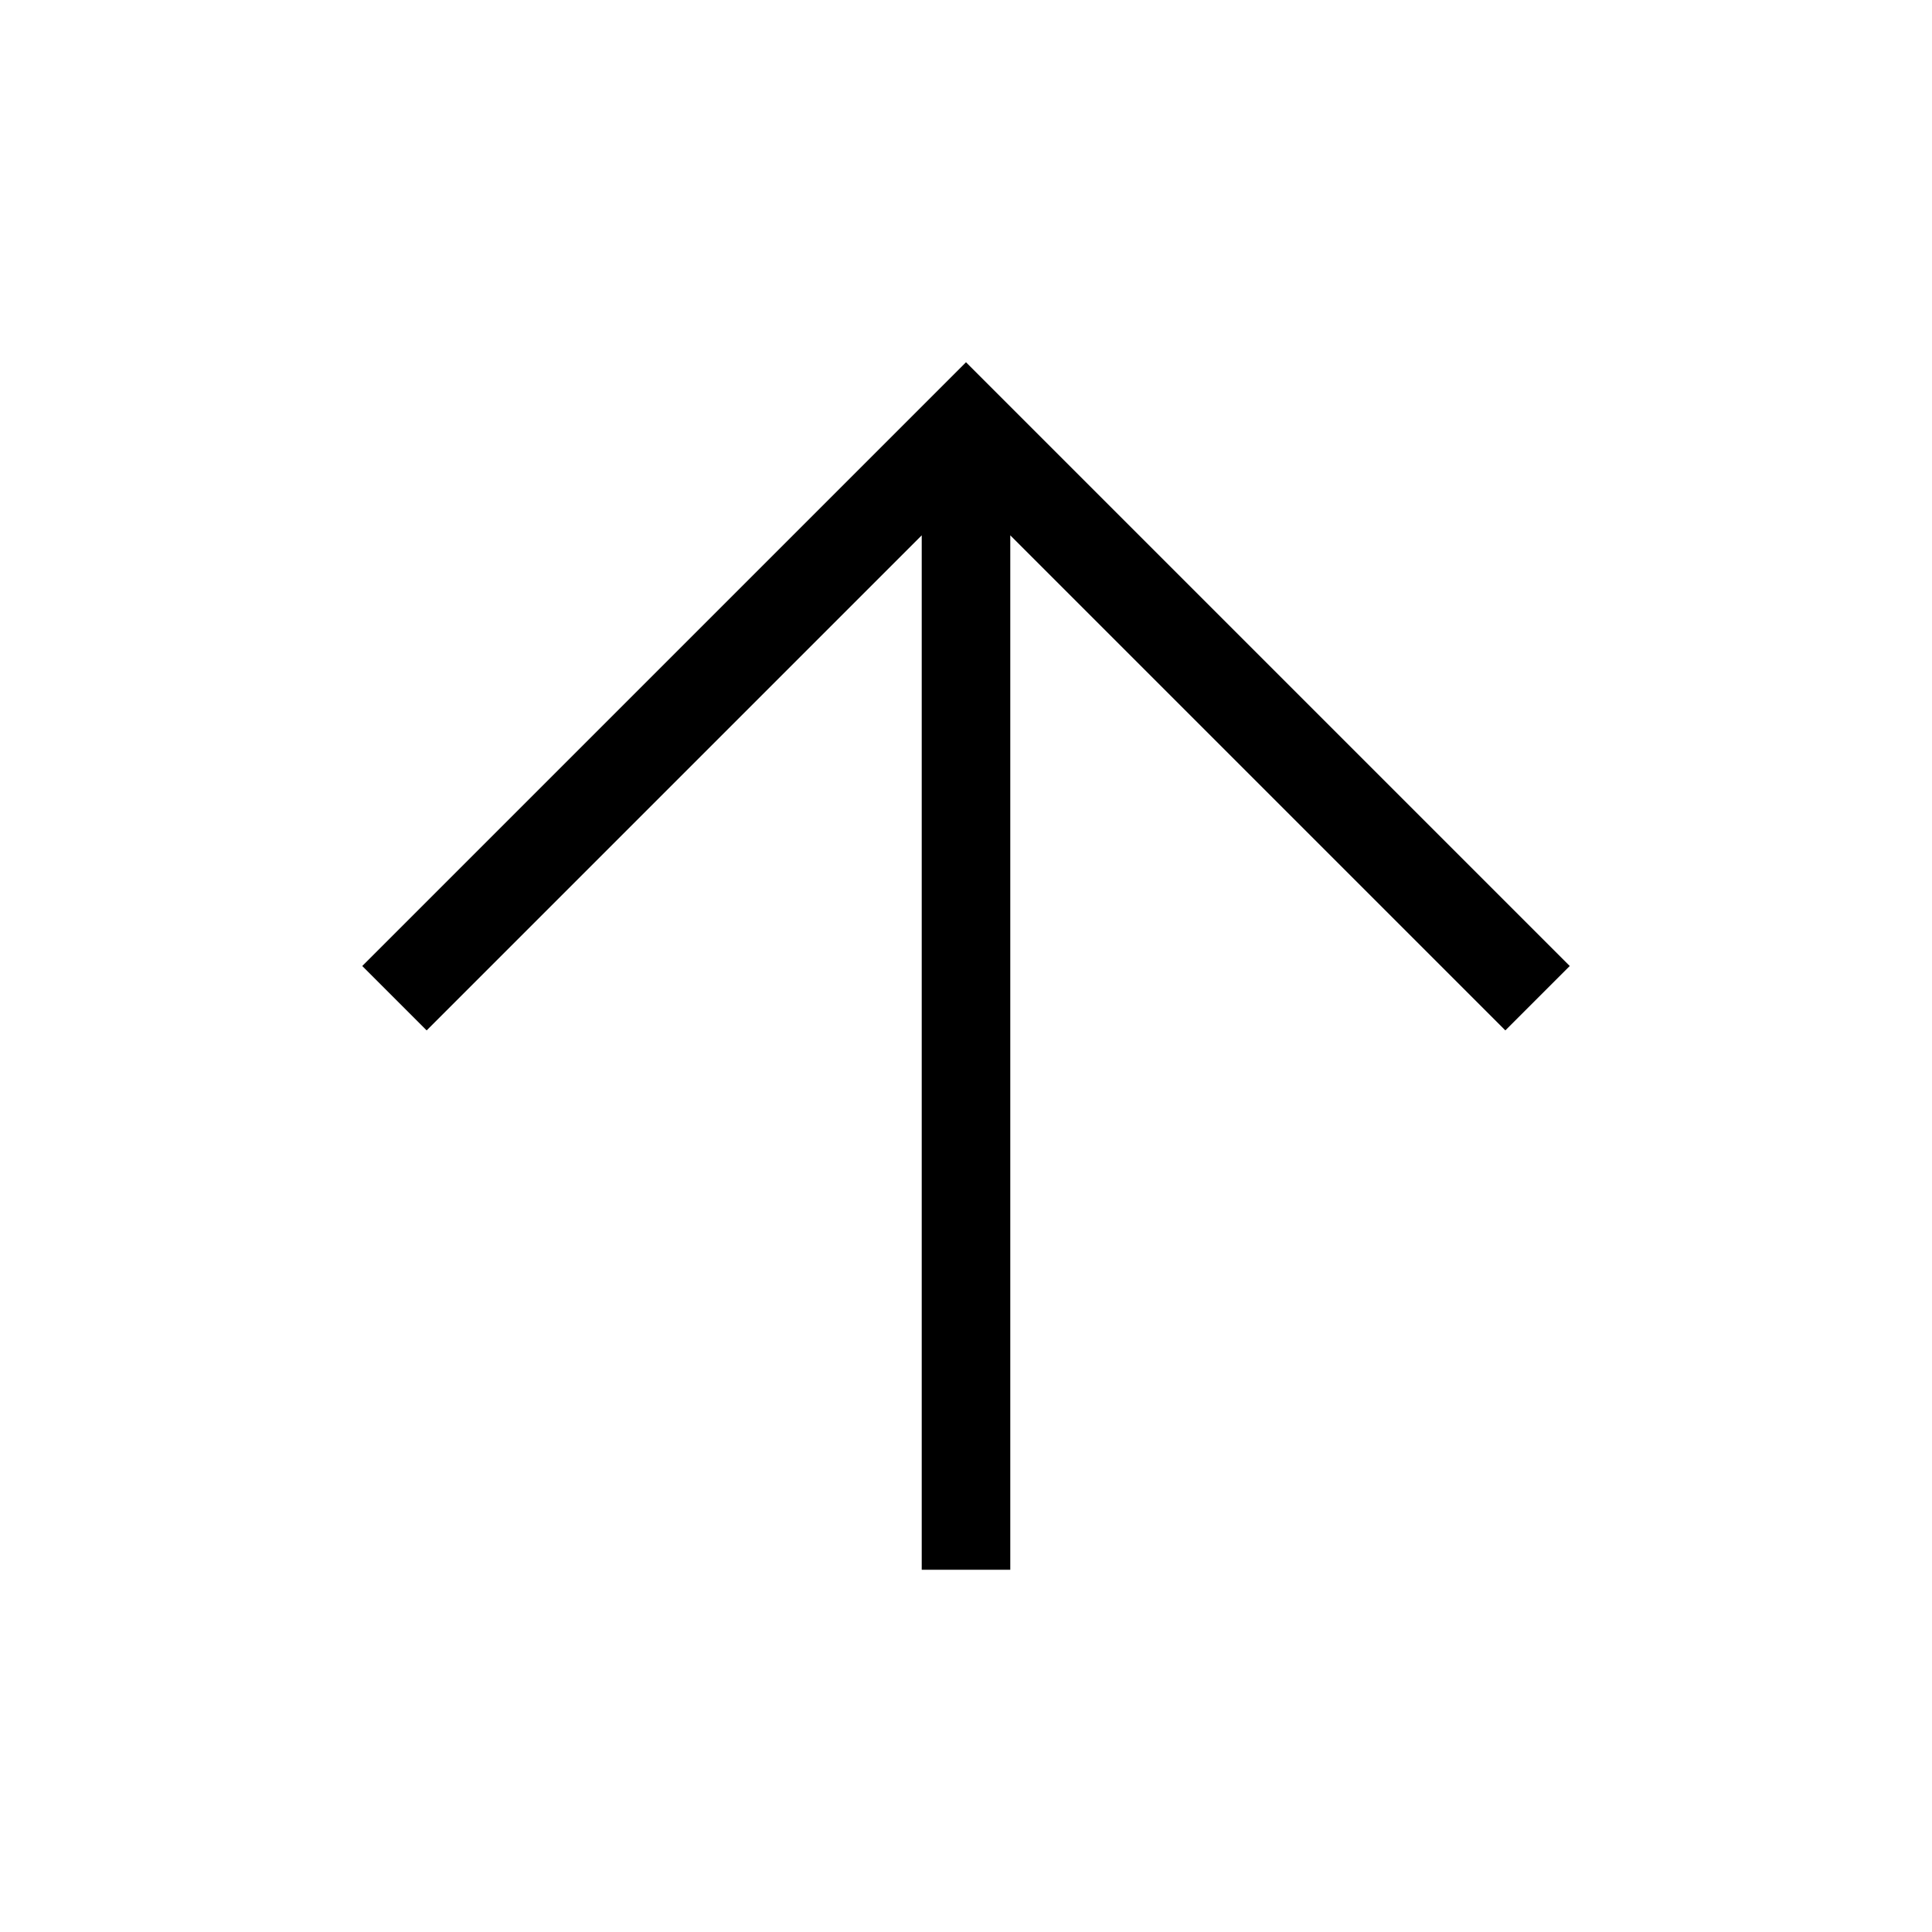 <?xml version="1.0" encoding="utf-8"?>
<!-- Generator: Adobe Illustrator 27.0.0, SVG Export Plug-In . SVG Version: 6.00 Build 0)  -->
<svg version="1.1" id="Layer_1" xmlns="http://www.w3.org/2000/svg" xmlns:xlink="http://www.w3.org/1999/xlink" x="0px" y="0px"
	 viewBox="0 0 48 48" style="enable-background:new 0 0 48 48;" xml:space="preserve">
<g>
	<polygon points="22.9,39 22.9,13.3 10.6,25.6 9,24 24,9 39,24 37.4,25.6 25.1,13.3 25.1,39 	"/>
</g>
</svg>
